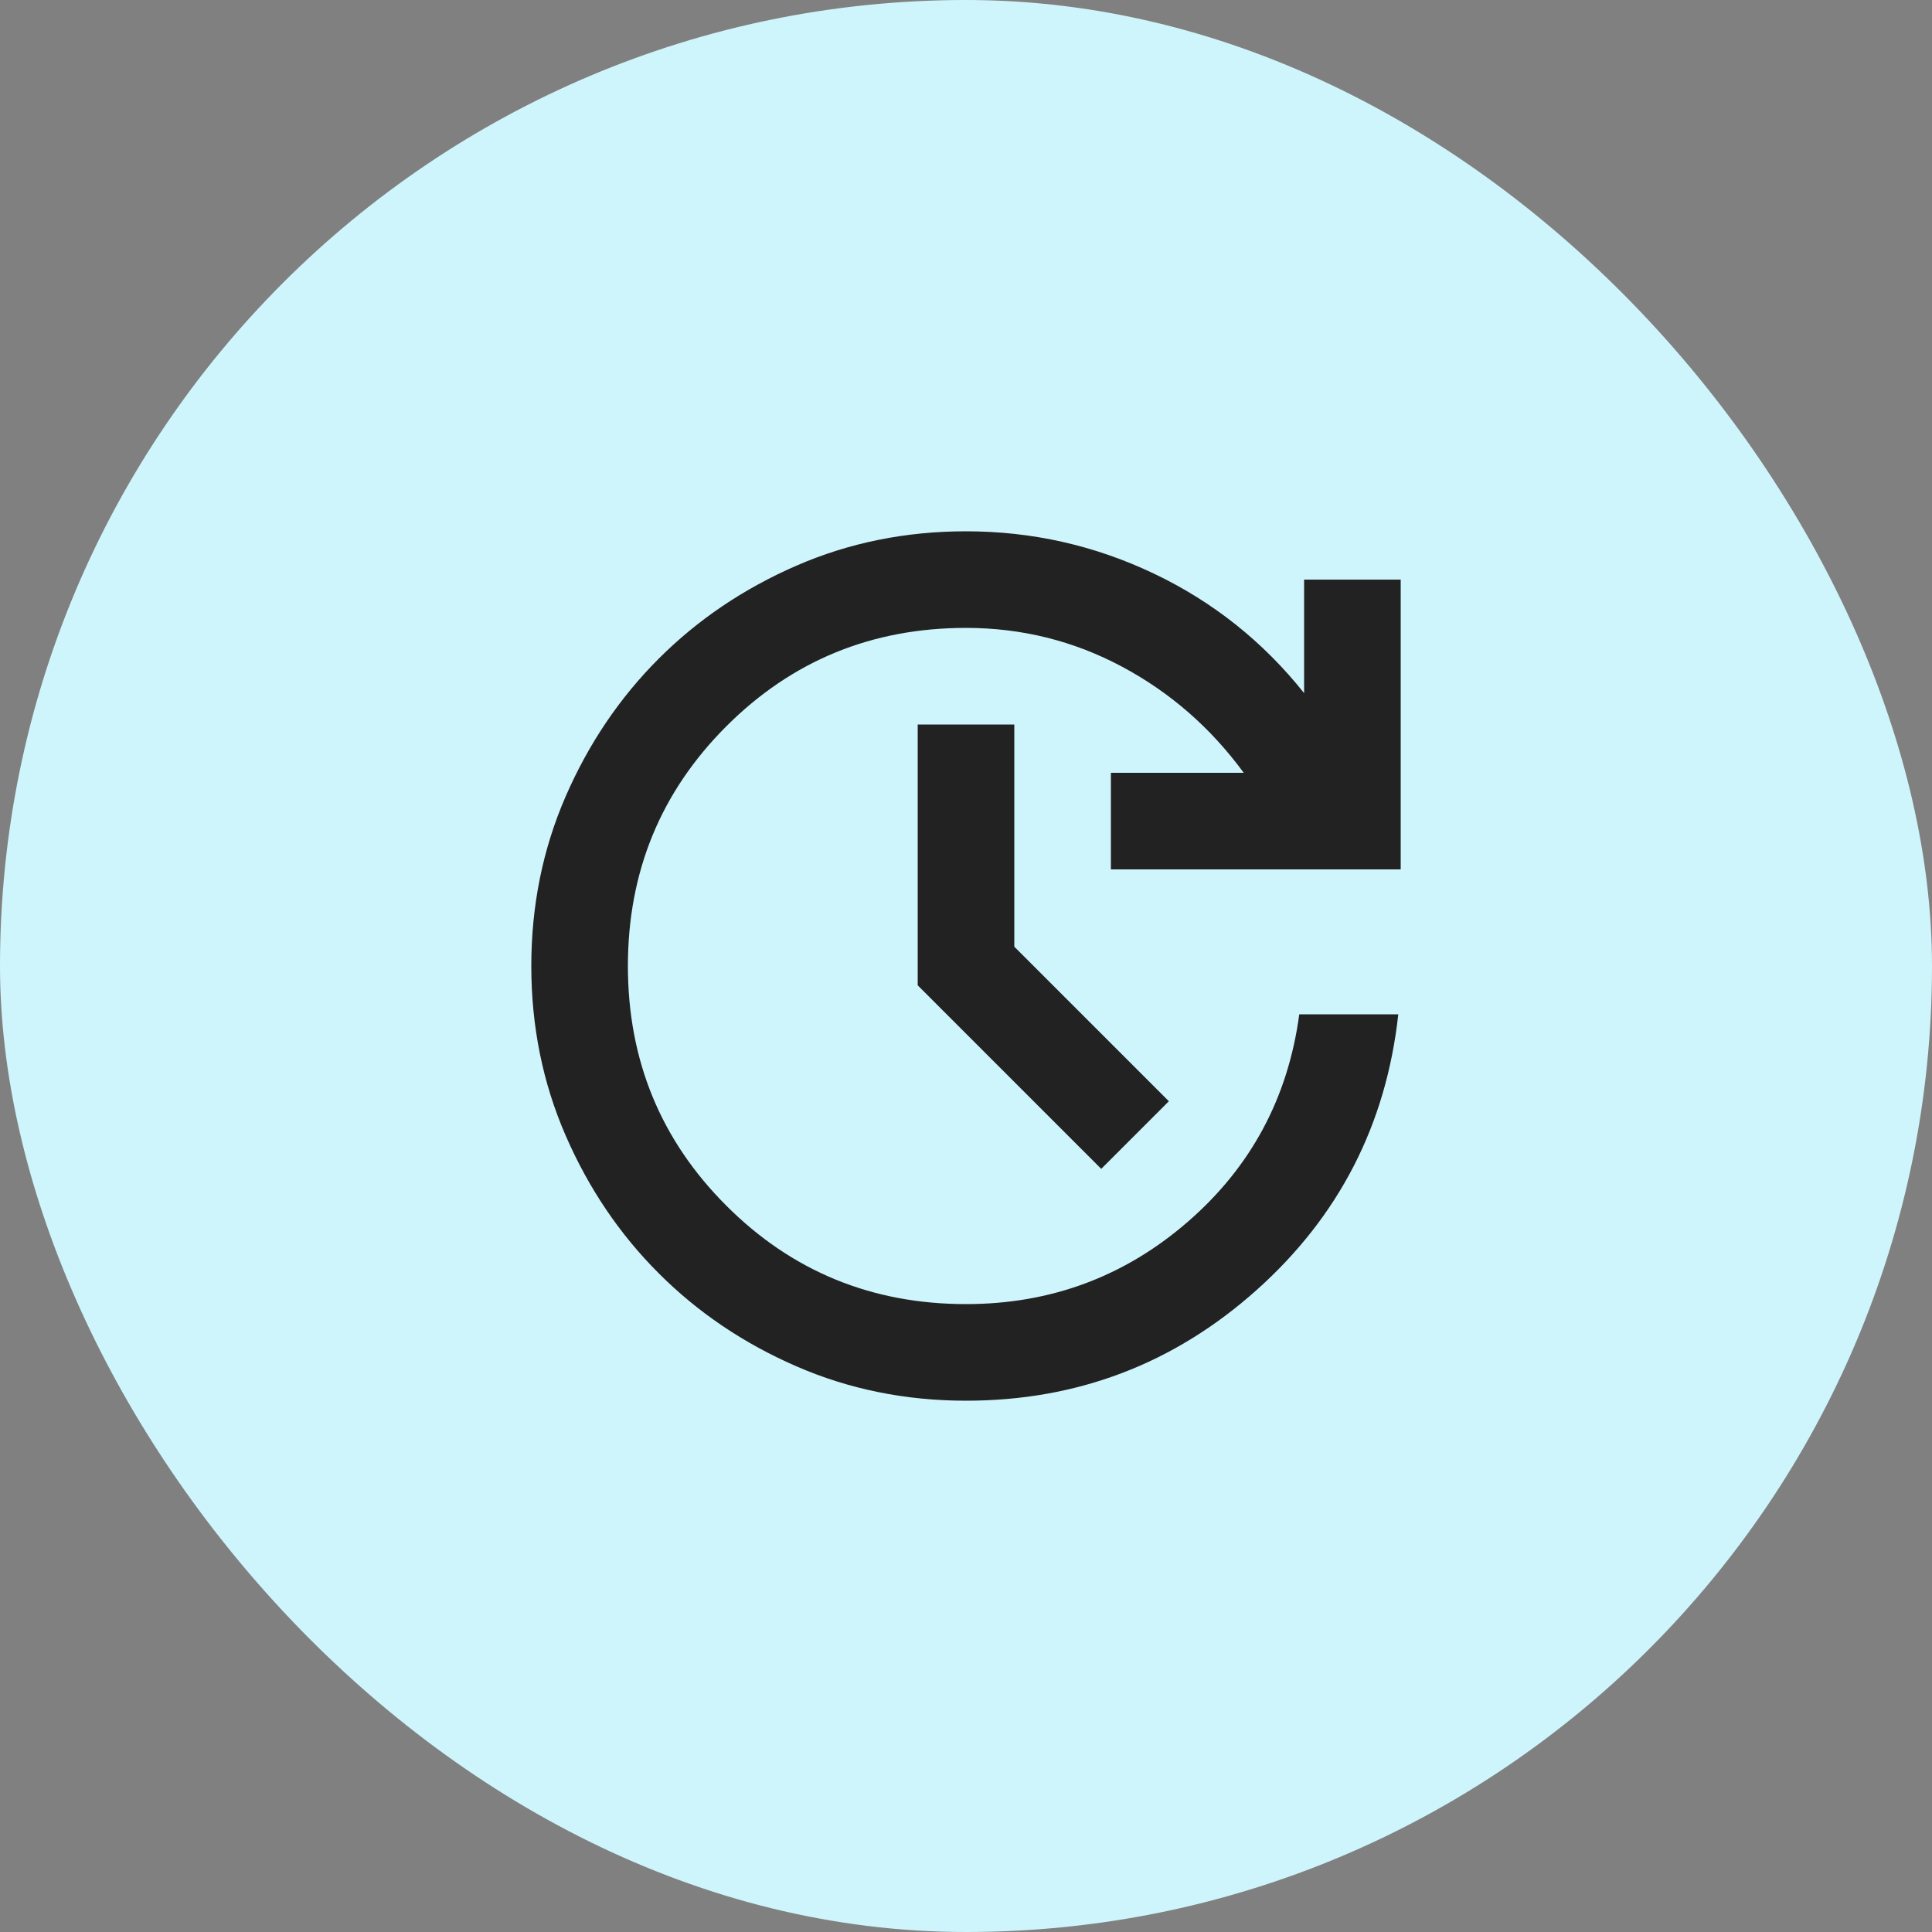 <svg width="40" height="40" viewBox="0 0 40 40" fill="none" xmlns="http://www.w3.org/2000/svg">
<rect x="0" y="0" width="40" height="40" fill="#808080" stroke="none"/>
<rect width="40" height="40" rx="20" fill="#CFF5FC"/>
<path d="M20 29C18.75 29 17.579 28.763 16.488 28.288C15.396 27.813 14.446 27.171 13.638 26.362C12.829 25.554 12.187 24.604 11.712 23.512C11.237 22.421 11 21.25 11 20C11 18.75 11.237 17.579 11.712 16.487C12.187 15.396 12.829 14.446 13.638 13.637C14.446 12.829 15.396 12.187 16.488 11.712C17.579 11.237 18.75 11 20 11C21.367 11 22.663 11.292 23.888 11.875C25.113 12.458 26.15 13.283 27 14.35V12H29V18H23V16H25.75C25.067 15.067 24.225 14.333 23.225 13.8C22.225 13.267 21.15 13 20 13C18.05 13 16.396 13.679 15.038 15.037C13.679 16.396 13 18.05 13 20C13 21.95 13.679 23.604 15.038 24.962C16.396 26.321 18.05 27 20 27C21.75 27 23.279 26.433 24.587 25.3C25.896 24.167 26.667 22.733 26.9 21H28.95C28.7 23.283 27.721 25.187 26.013 26.712C24.304 28.237 22.3 29 20 29ZM22.8 24.2L19 20.4V15H21V19.6L24.2 22.8L22.8 24.2Z" fill="#222222"/>
</svg>

